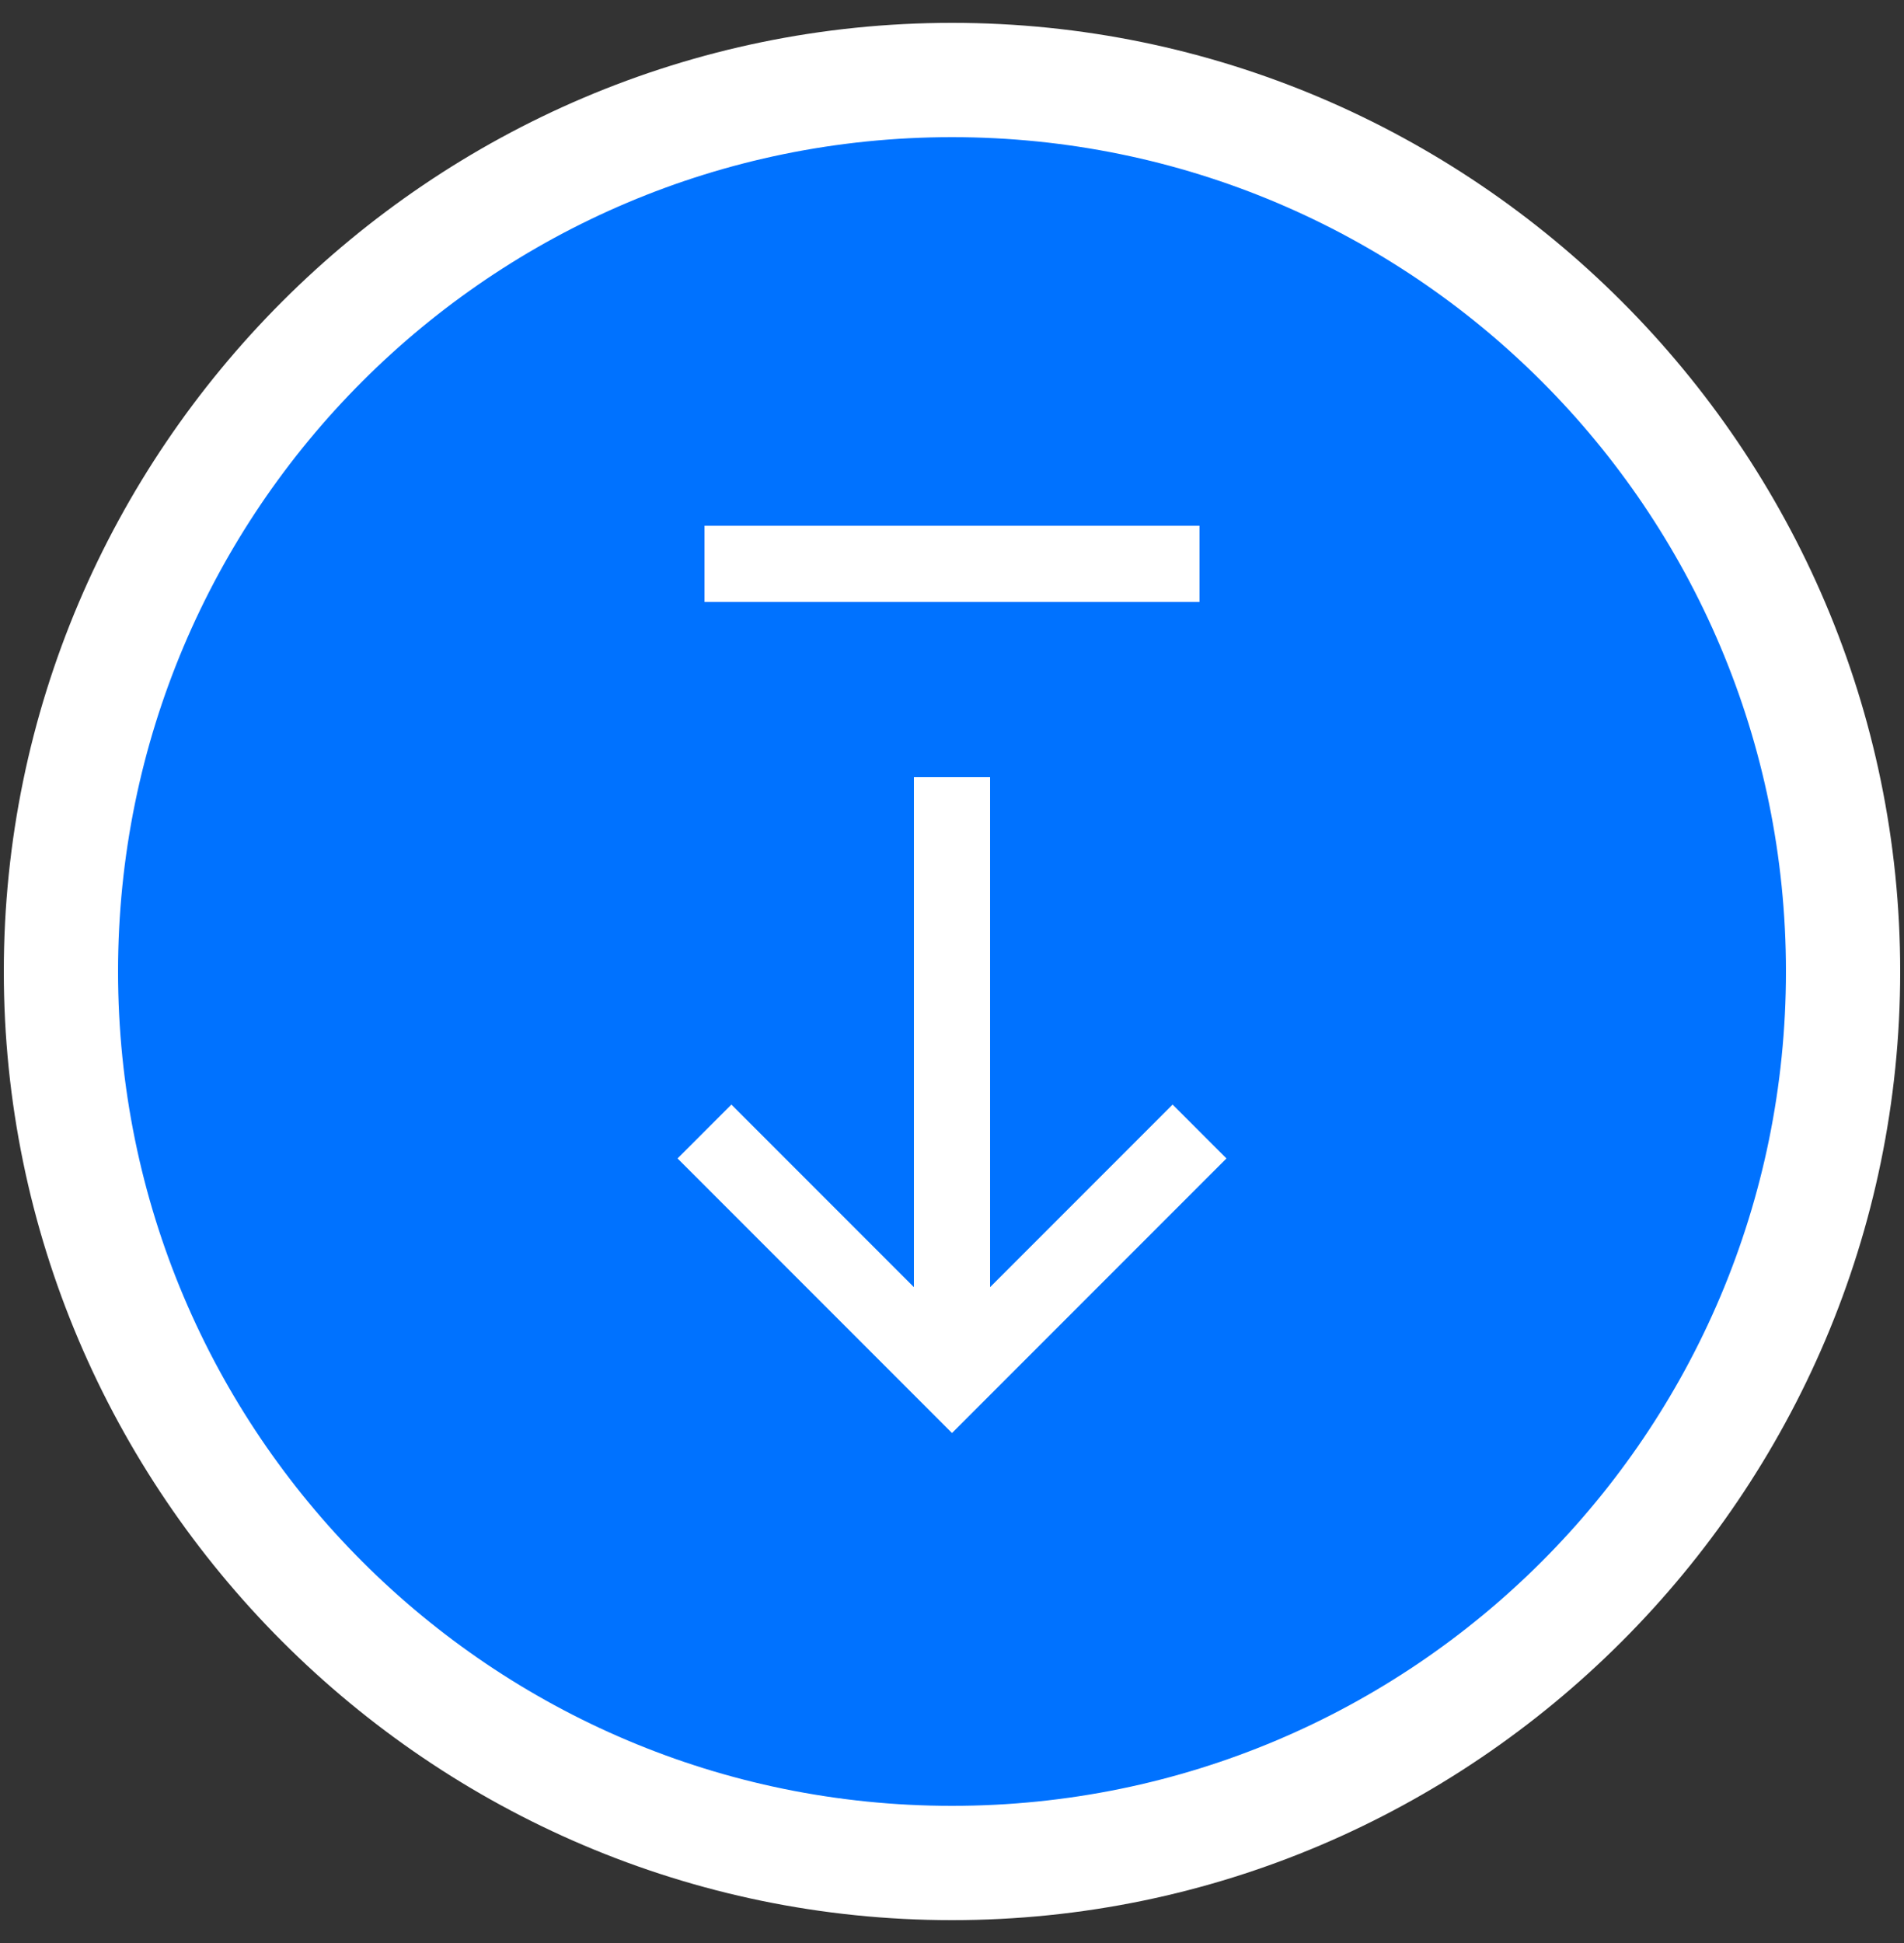 <?xml version="1.0" encoding="utf-8"?>
<!-- Generator: Adobe Illustrator 22.1.0, SVG Export Plug-In . SVG Version: 6.00 Build 0)  -->
<svg version="1.1" id="레이어_1" xmlns="http://www.w3.org/2000/svg" xmlns:xlink="http://www.w3.org/1999/xlink" x="0px"
	 y="0px" viewBox="0 0 50 51" style="enable-background:new 0 0 50 51;" xml:space="preserve">
<rect x="0" y="0" width="50" height="51" fill="#333333" stroke="none"/>
<style type="text/css">
	.st0{fill:#0072FF;}
	.st1{fill:#FFFFFF;}
	.st2{fill:none;stroke:#FFFFFF;stroke-width:2;stroke-miterlimit:10;}
</style>
<g>
	<g>
		<path class="st0" d="M25,48.9c-12.9,0-23.4-10.5-23.4-23.4S12.1,2.1,25,2.1s23.4,10.5,23.4,23.4S37.9,48.9,25,48.9z"/>
		<path class="st1" d="M25,3.6c12.1,0,21.9,9.8,21.9,21.9S37.1,47.4,25,47.4S3.1,37.6,3.1,25.5S12.9,3.6,25,3.6 M25,0.6
			C11.3,0.6,0.1,11.8,0.1,25.5S11.3,50.4,25,50.4s24.9-11.2,24.9-24.9S38.7,0.6,25,0.6L25,0.6z"/>
	</g>
	<g>
		<line class="st2" x1="25" y1="35.2" x2="25" y2="20.4"/>
		<polyline class="st2" points="31.5,29.7 25,36.2 18.5,29.7 		"/>
		<line class="st2" x1="31.5" y1="14.8" x2="18.5" y2="14.8"/>
	</g>
</g>
</svg>
